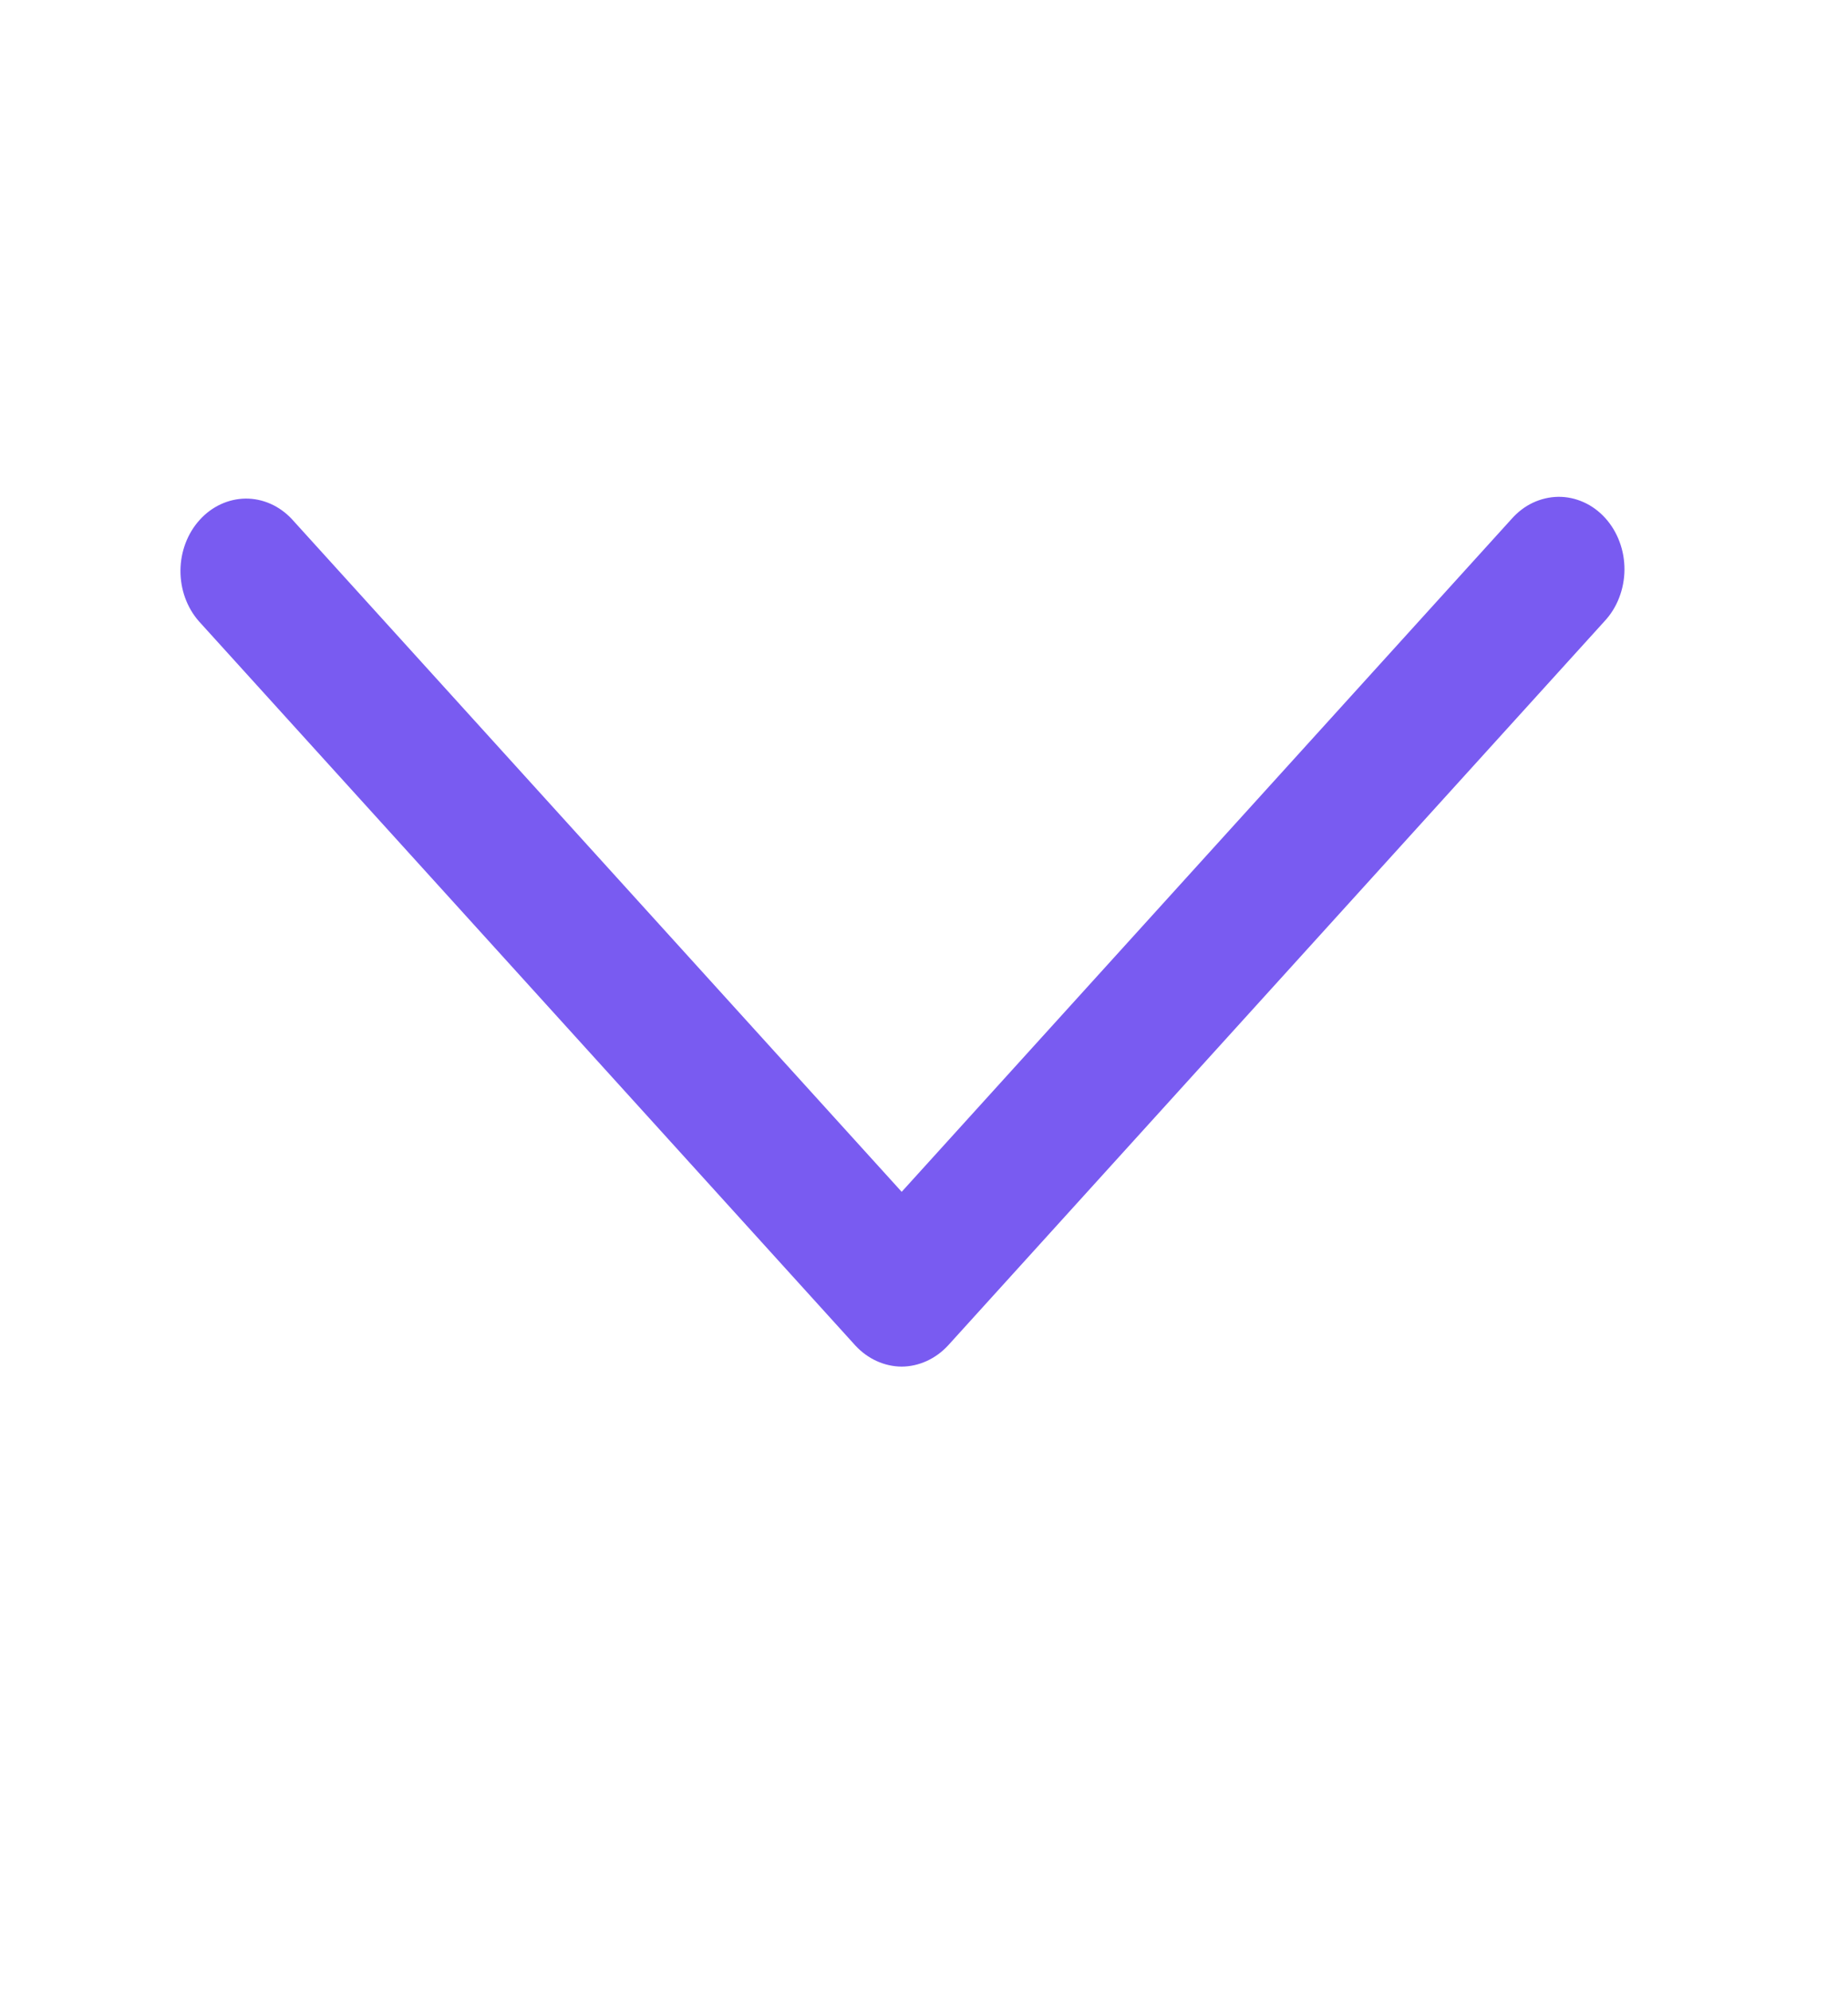 <svg width="26" height="28" viewBox="0 0 26 28" fill="none" xmlns="http://www.w3.org/2000/svg">
<path d="M12.686 19.217C12.441 19.215 12.207 19.108 12.033 18.919L2.799 8.737C2.63 8.545 2.537 8.288 2.539 8.021C2.541 7.754 2.639 7.498 2.81 7.31C2.981 7.121 3.213 7.014 3.455 7.011C3.697 7.009 3.93 7.112 4.104 7.297L12.686 16.759L21.267 7.297C21.353 7.2 21.454 7.122 21.567 7.069C21.68 7.016 21.801 6.988 21.924 6.986C22.046 6.985 22.168 7.011 22.281 7.062C22.395 7.113 22.498 7.189 22.585 7.285C22.671 7.38 22.74 7.494 22.786 7.619C22.833 7.744 22.856 7.878 22.855 8.013C22.854 8.149 22.828 8.282 22.78 8.406C22.732 8.531 22.661 8.643 22.573 8.737L13.339 18.919C13.164 19.108 12.93 19.215 12.686 19.217Z" fill="#795BF1"/>
</svg>
